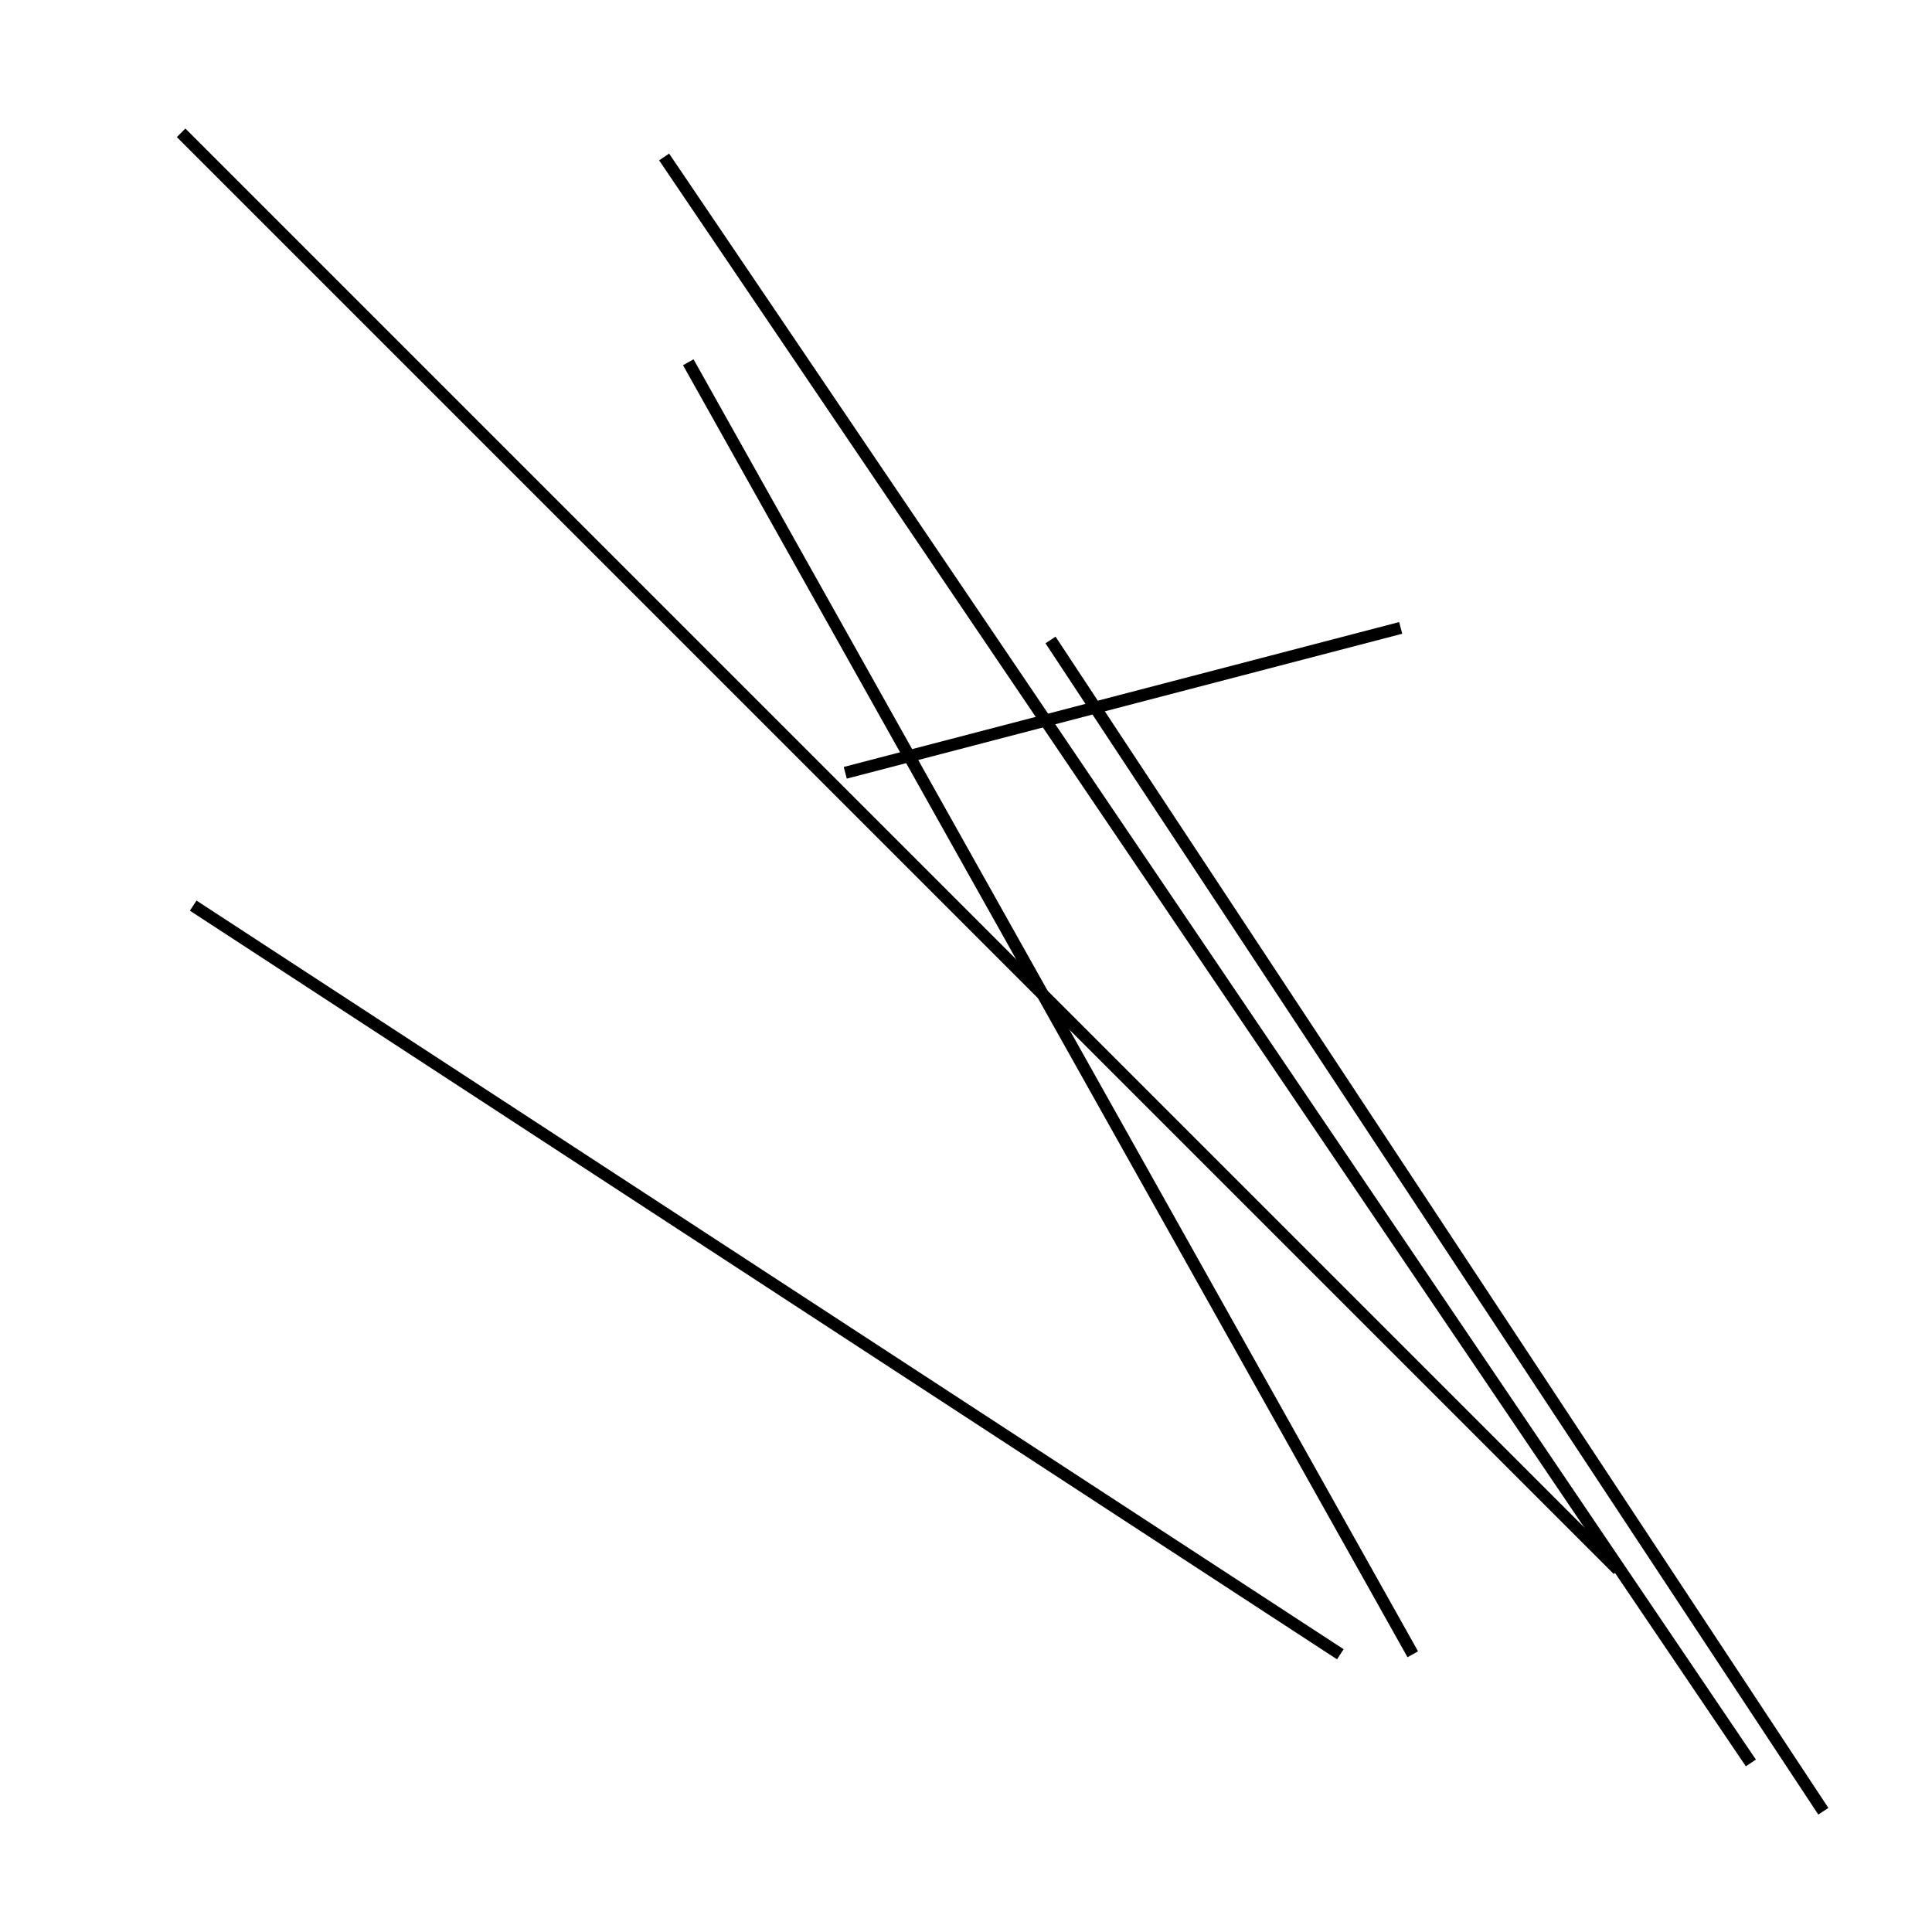 <?xml version="1.0" encoding="utf-8" ?>
<svg baseProfile="full" height="160" version="1.1" width="160" xmlns="http://www.w3.org/2000/svg" xmlns:ev="http://www.w3.org/2001/xml-events" xmlns:xlink="http://www.w3.org/1999/xlink"><defs /><line stroke="black" stroke-width="1" x1="55" x2="145" y1="13" y2="146" /><line stroke="black" stroke-width="1" x1="134" x2="15" y1="130" y2="11" /><line stroke="black" stroke-width="1" x1="57" x2="117" y1="30" y2="137" /><line stroke="black" stroke-width="1" x1="87" x2="151" y1="53" y2="150" /><line stroke="black" stroke-width="1" x1="116" x2="70" y1="52" y2="64" /><line stroke="black" stroke-width="1" x1="16" x2="111" y1="75" y2="137" /></svg>
